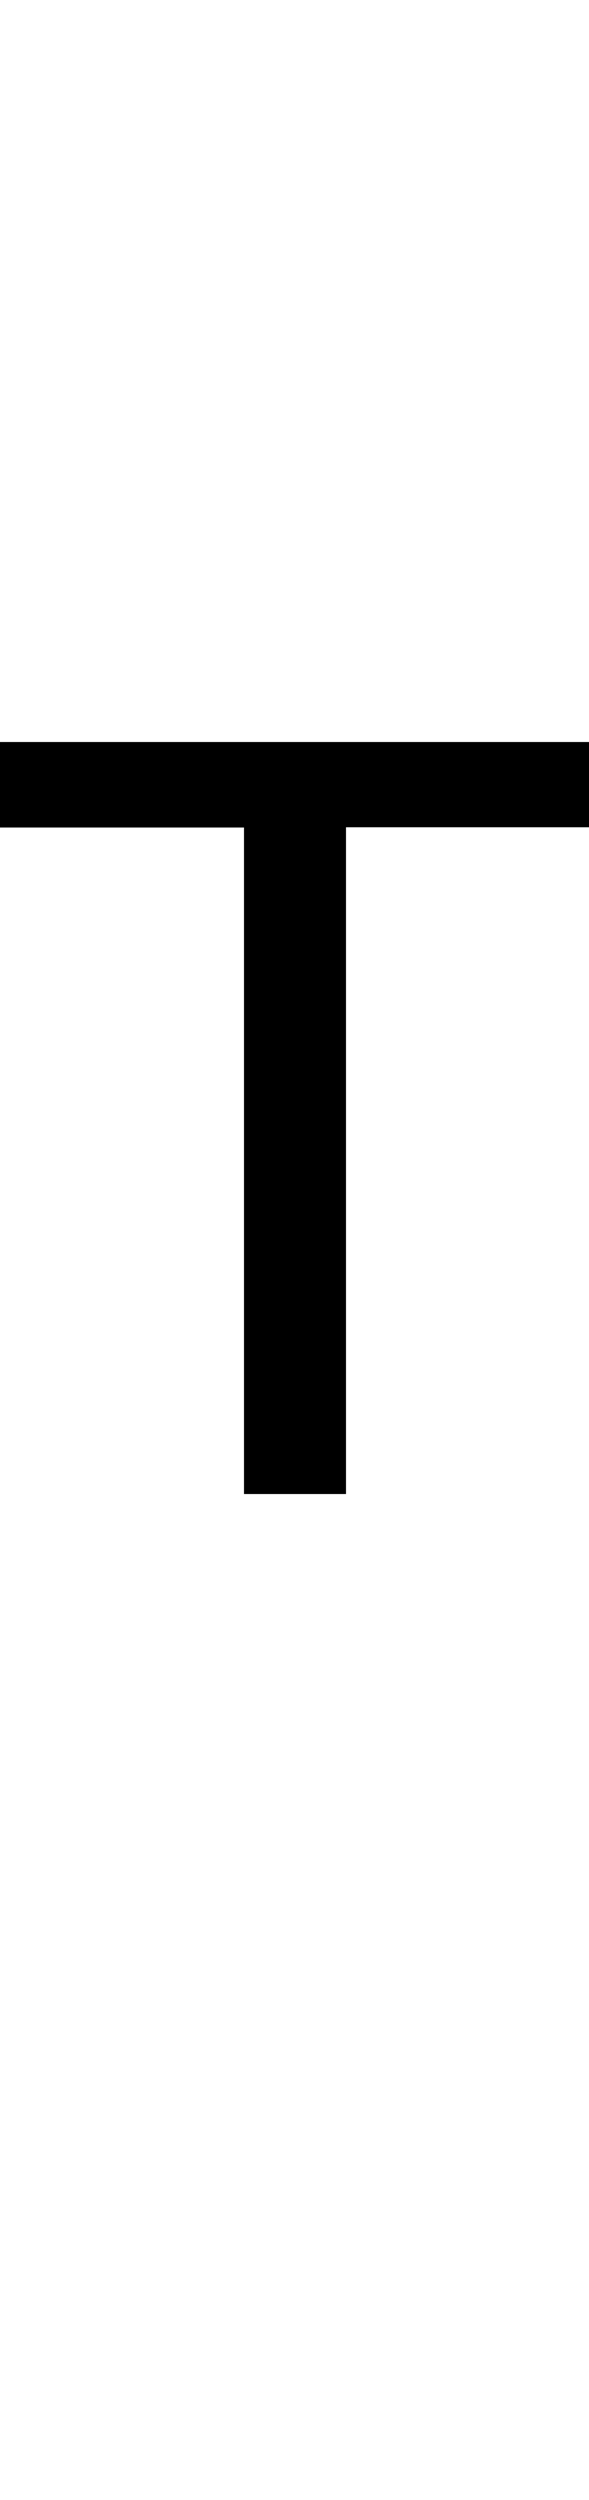 <?xml version="1.0" encoding="utf-8"?>
<!-- Generator: Adobe Illustrator 16.0.0, SVG Export Plug-In . SVG Version: 6.00 Build 0)  -->
<!DOCTYPE svg PUBLIC "-//W3C//DTD SVG 1.1 Tiny//EN" "http://www.w3.org/Graphics/SVG/1.1/DTD/svg11-tiny.dtd">
<svg version="1.1" baseProfile="tiny" id="Capa_1" xmlns="http://www.w3.org/2000/svg" xmlns:xlink="http://www.w3.org/1999/xlink"
	 x="0px" y="0px" width="23.56px" height="100px" viewBox="0 0 23.56 100" xml:space="preserve">
<path d="M23.56,29.67v3.42h-9.72v26.67H9.76V33.1H0v-3.42H23.56z"/>
</svg>
